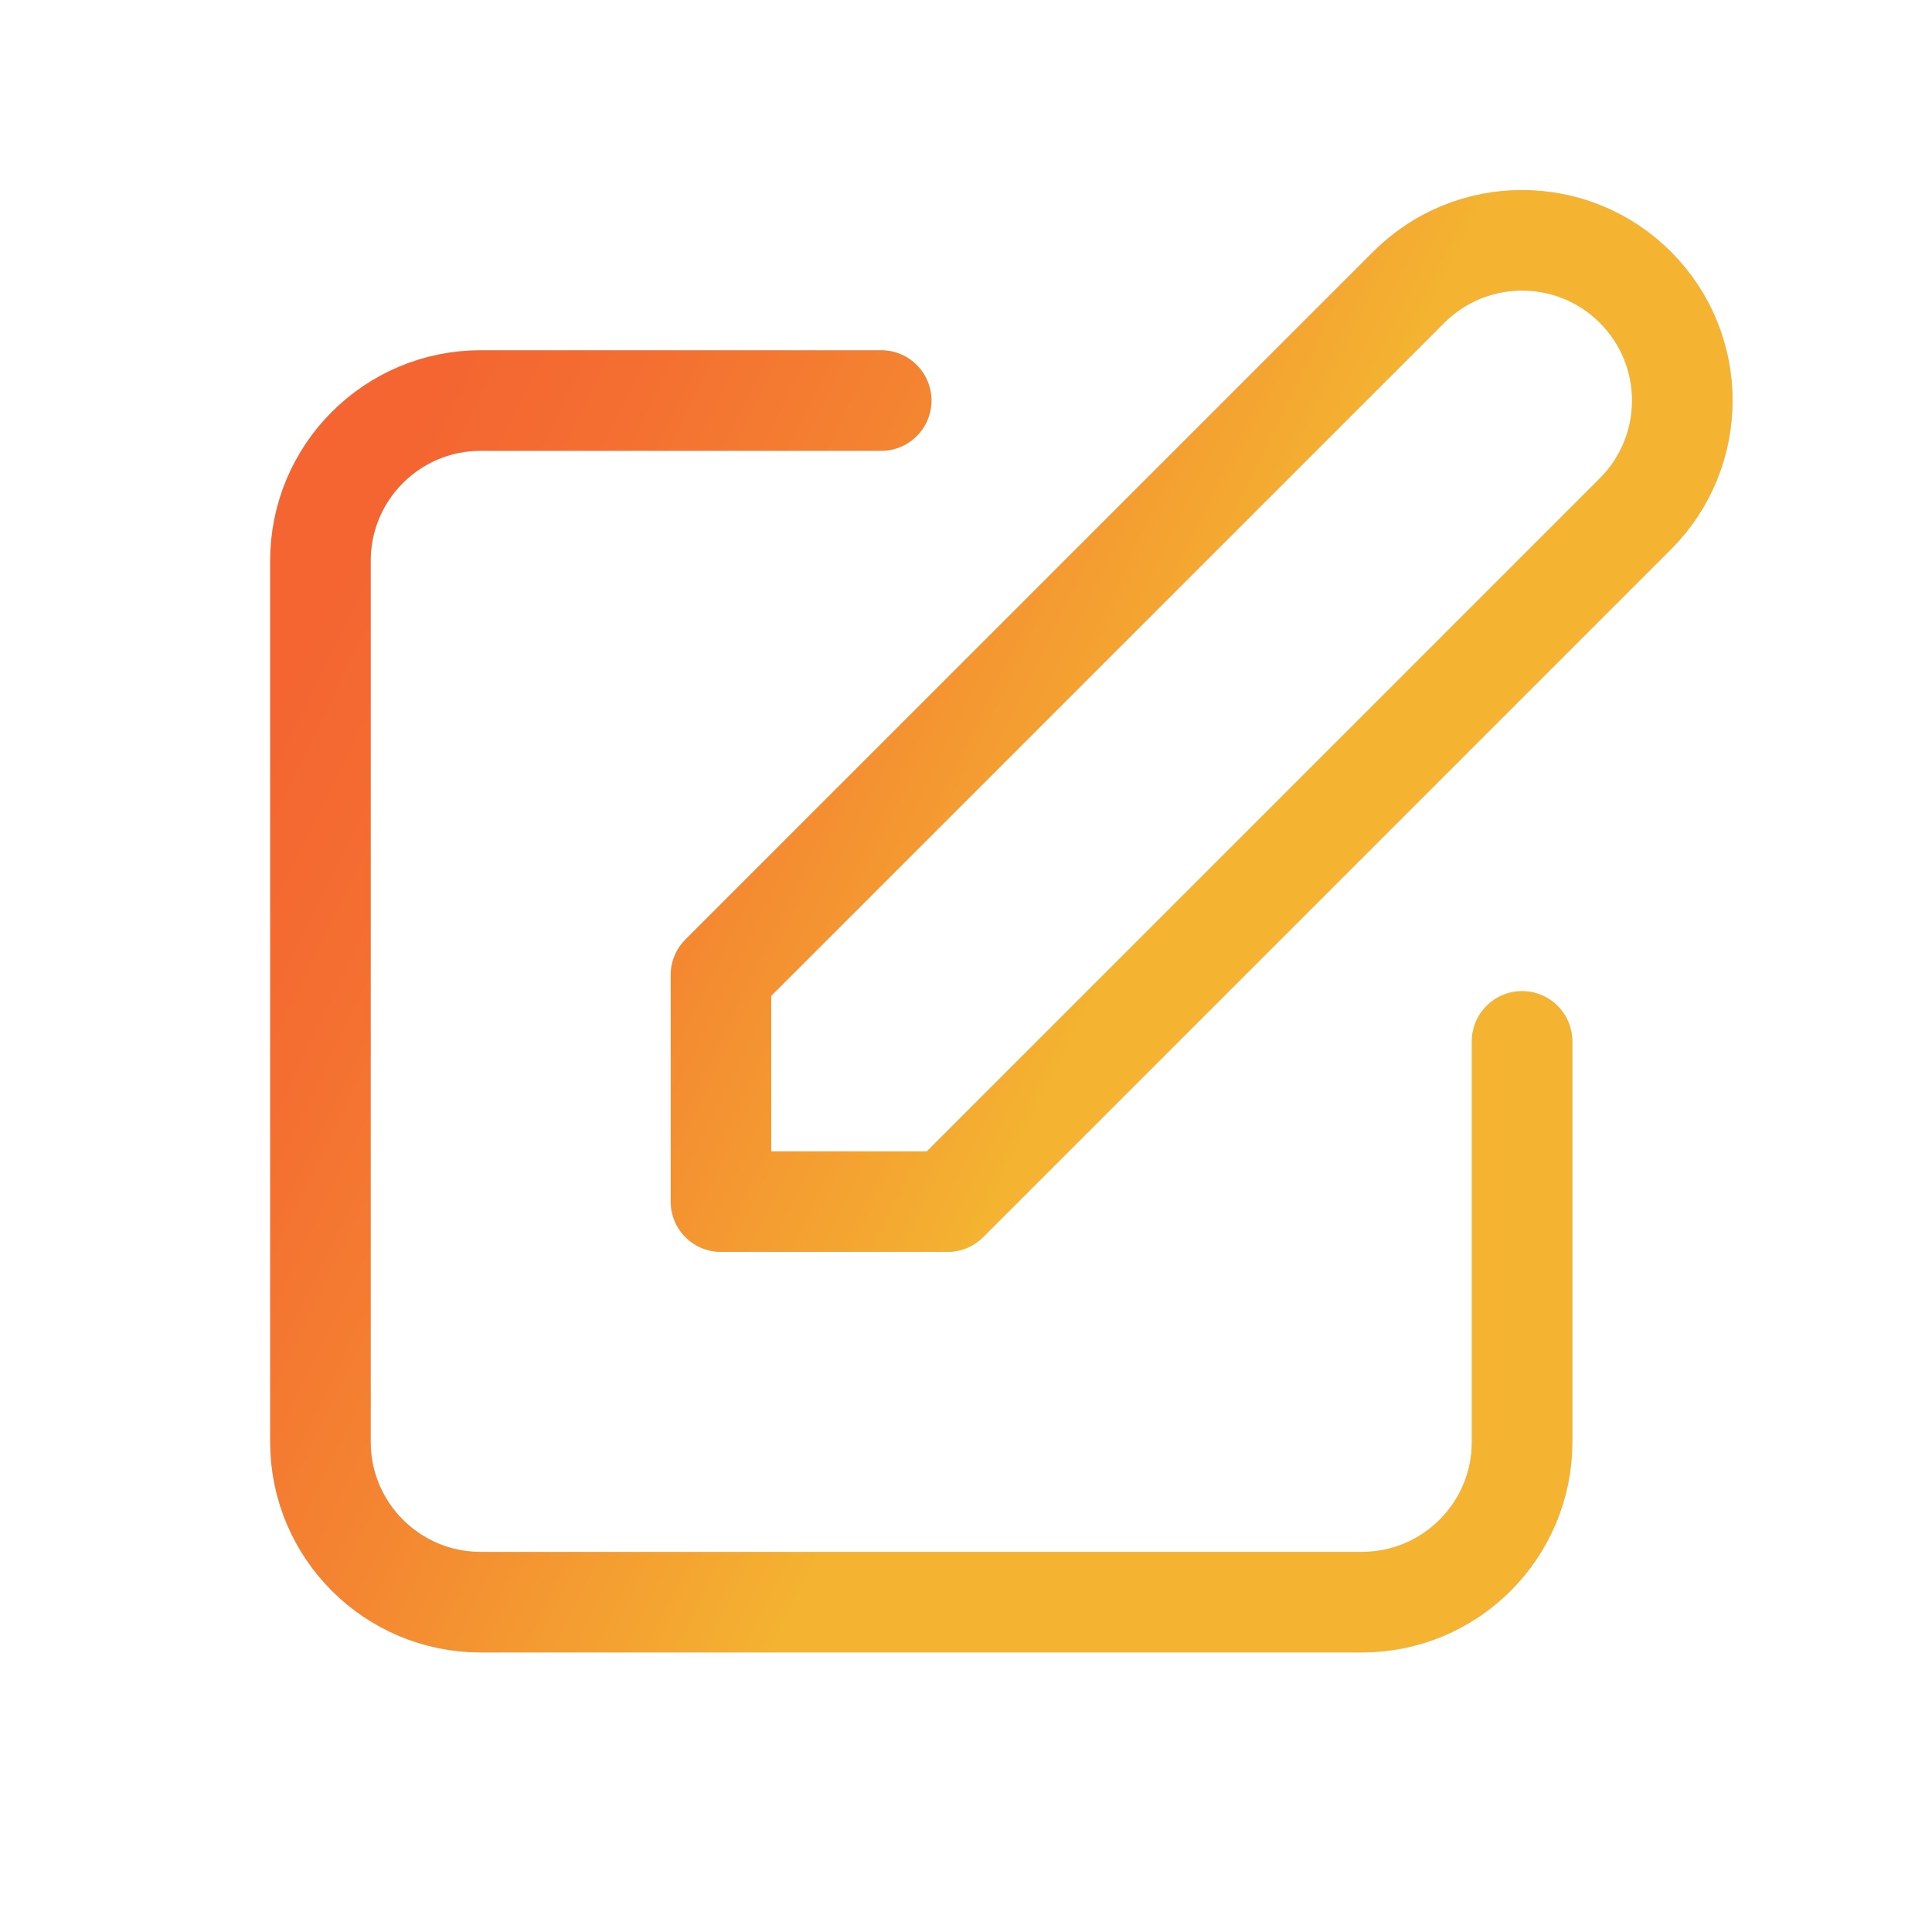 <svg width="35" height="35" viewBox="0 0 35 35" fill="none" xmlns="http://www.w3.org/2000/svg">
<path d="M15.964 7.256H8.708C7.105 7.256 5.805 8.556 5.805 10.159V26.122C5.805 27.726 7.105 29.025 8.708 29.025H24.671C26.274 29.025 27.574 27.726 27.574 26.122V18.866M25.521 5.204C26.655 4.07 28.493 4.07 29.626 5.204C30.76 6.337 30.76 8.175 29.626 9.309L17.166 21.769H13.061L13.061 17.664L25.521 5.204Z" stroke="#D9D9D9" stroke-width="1.821" stroke-linecap="round" stroke-linejoin="round"/>
<path d="M15.964 7.256H8.708C7.105 7.256 5.805 8.556 5.805 10.159V26.122C5.805 27.726 7.105 29.025 8.708 29.025H24.671C26.274 29.025 27.574 27.726 27.574 26.122V18.866M25.521 5.204C26.655 4.07 28.493 4.07 29.626 5.204C30.76 6.337 30.76 8.175 29.626 9.309L17.166 21.769H13.061L13.061 17.664L25.521 5.204Z" stroke="url(#paint0_linear_366_3195)" stroke-width="1.821" stroke-linecap="round" stroke-linejoin="round"/>
<defs>
<linearGradient id="paint0_linear_366_3195" x1="3.04" y1="16.689" x2="41.168" y2="35.388" gradientUnits="userSpaceOnUse">
<stop stop-color="#F46531"/>
<stop offset="0.075" stop-color="#F46E31"/>
<stop offset="0.197" stop-color="#F48631"/>
<stop offset="0.349" stop-color="#F4AD31"/>
<stop offset="0.369" stop-color="#F4B331"/>
<stop offset="0.736" stop-color="#F4B331"/>
<stop offset="1" stop-color="#F4E795"/>
</linearGradient>
</defs>
</svg>
